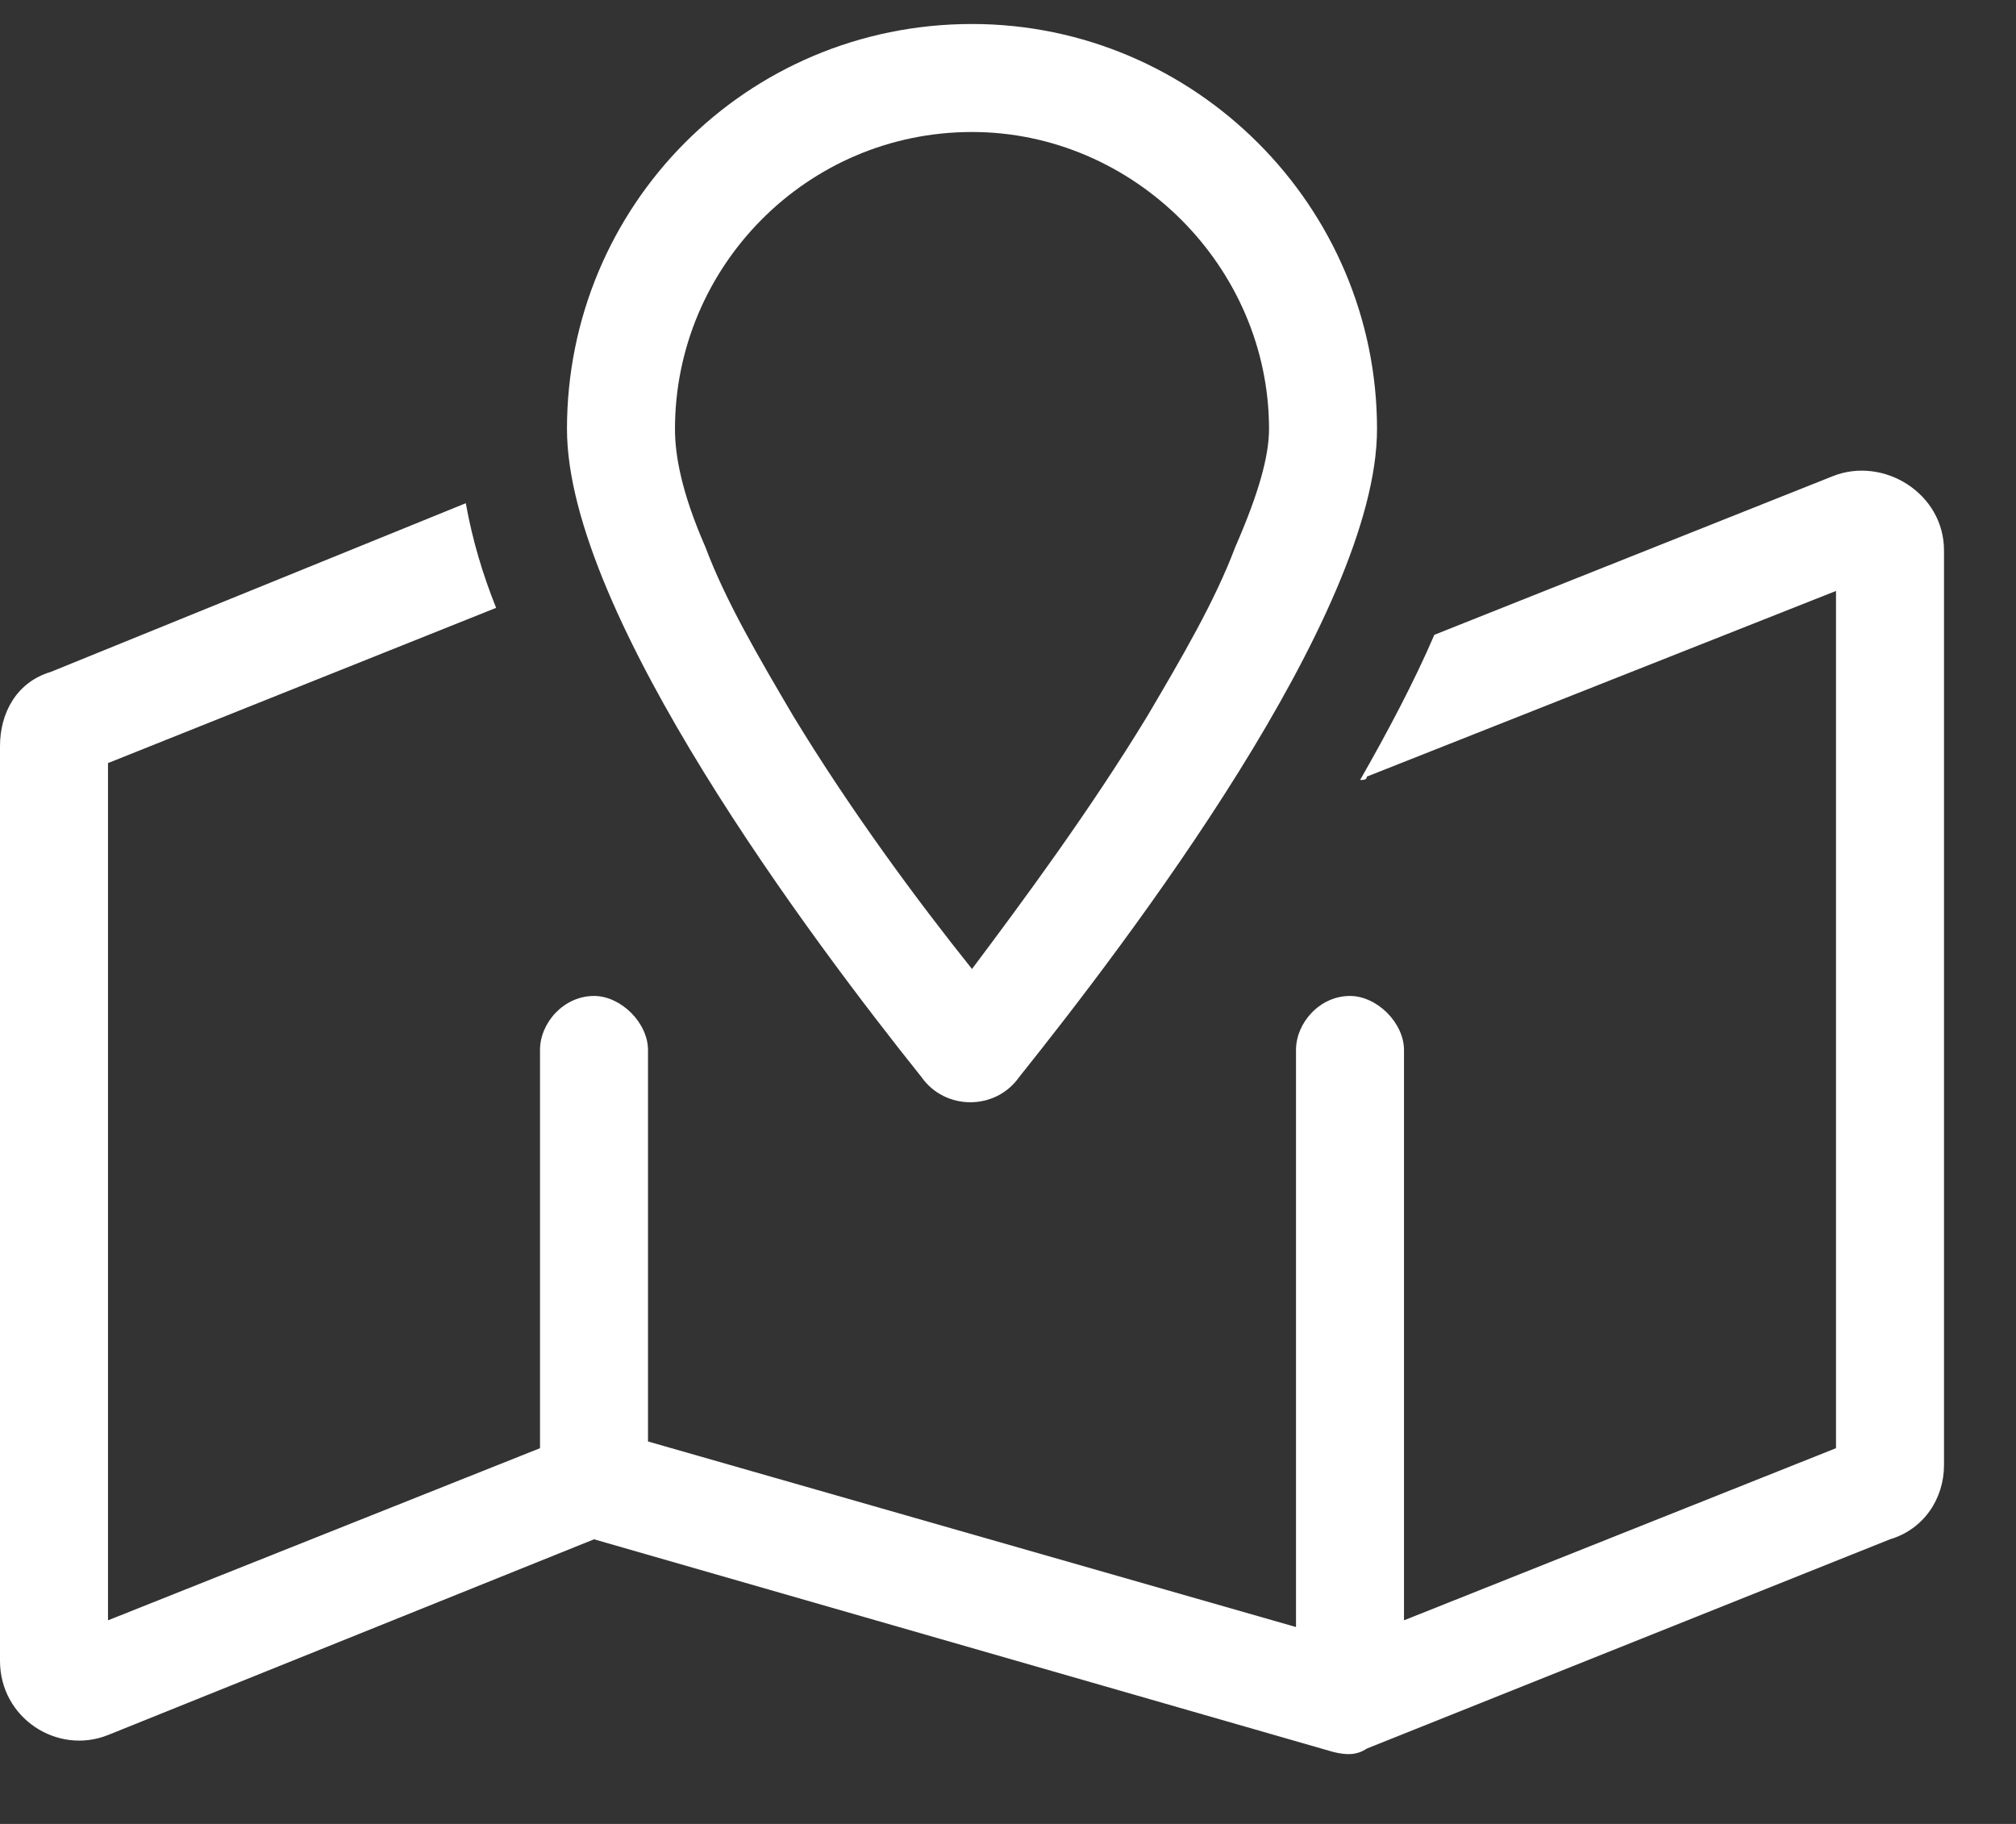 <svg width="21" height="19" viewBox="0 0 21 19" fill="none" xmlns="http://www.w3.org/2000/svg">
<rect x="0" y="0" width="21" height="19" fill="#333333" stroke="none"/>
<path d="M14.344 4.469C14.344 6.402 11.742 9.812 10.617 11.219C10.371 11.57 9.844 11.57 9.598 11.219C8.473 9.812 5.906 6.402 5.906 4.469C5.906 2.148 7.77 0.25 10.125 0.25C12.445 0.25 14.344 2.148 14.344 4.469ZM10.125 1.375C8.402 1.375 7.031 2.781 7.031 4.469C7.031 4.75 7.102 5.137 7.348 5.699C7.559 6.262 7.91 6.859 8.262 7.457C8.859 8.441 9.562 9.391 10.125 10.094C10.652 9.391 11.355 8.441 11.953 7.457C12.305 6.859 12.656 6.262 12.867 5.699C13.113 5.137 13.219 4.75 13.219 4.469C13.219 2.781 11.812 1.375 10.125 1.375ZM14.941 6.613L19.09 4.961C19.617 4.75 20.25 5.137 20.25 5.734V15.262C20.25 15.613 20.039 15.93 19.688 16.035L14.238 18.215C14.133 18.285 14.027 18.285 13.887 18.25L6.188 16.035L1.125 18.074C0.598 18.285 0 17.898 0 17.301V7.773C0 7.422 0.176 7.105 0.527 7L4.852 5.242C4.922 5.629 5.027 5.98 5.168 6.332L1.125 7.949V16.879L5.625 15.086V10.938C5.625 10.656 5.871 10.375 6.188 10.375C6.469 10.375 6.75 10.656 6.75 10.938V15.016L13.5 16.949V10.938C13.5 10.656 13.746 10.375 14.062 10.375C14.344 10.375 14.625 10.656 14.625 10.938V16.879L19.125 15.086V6.156L14.238 8.09C14.238 8.125 14.203 8.125 14.168 8.125C14.449 7.633 14.73 7.105 14.941 6.613Z" fill="white"/>
</svg>
